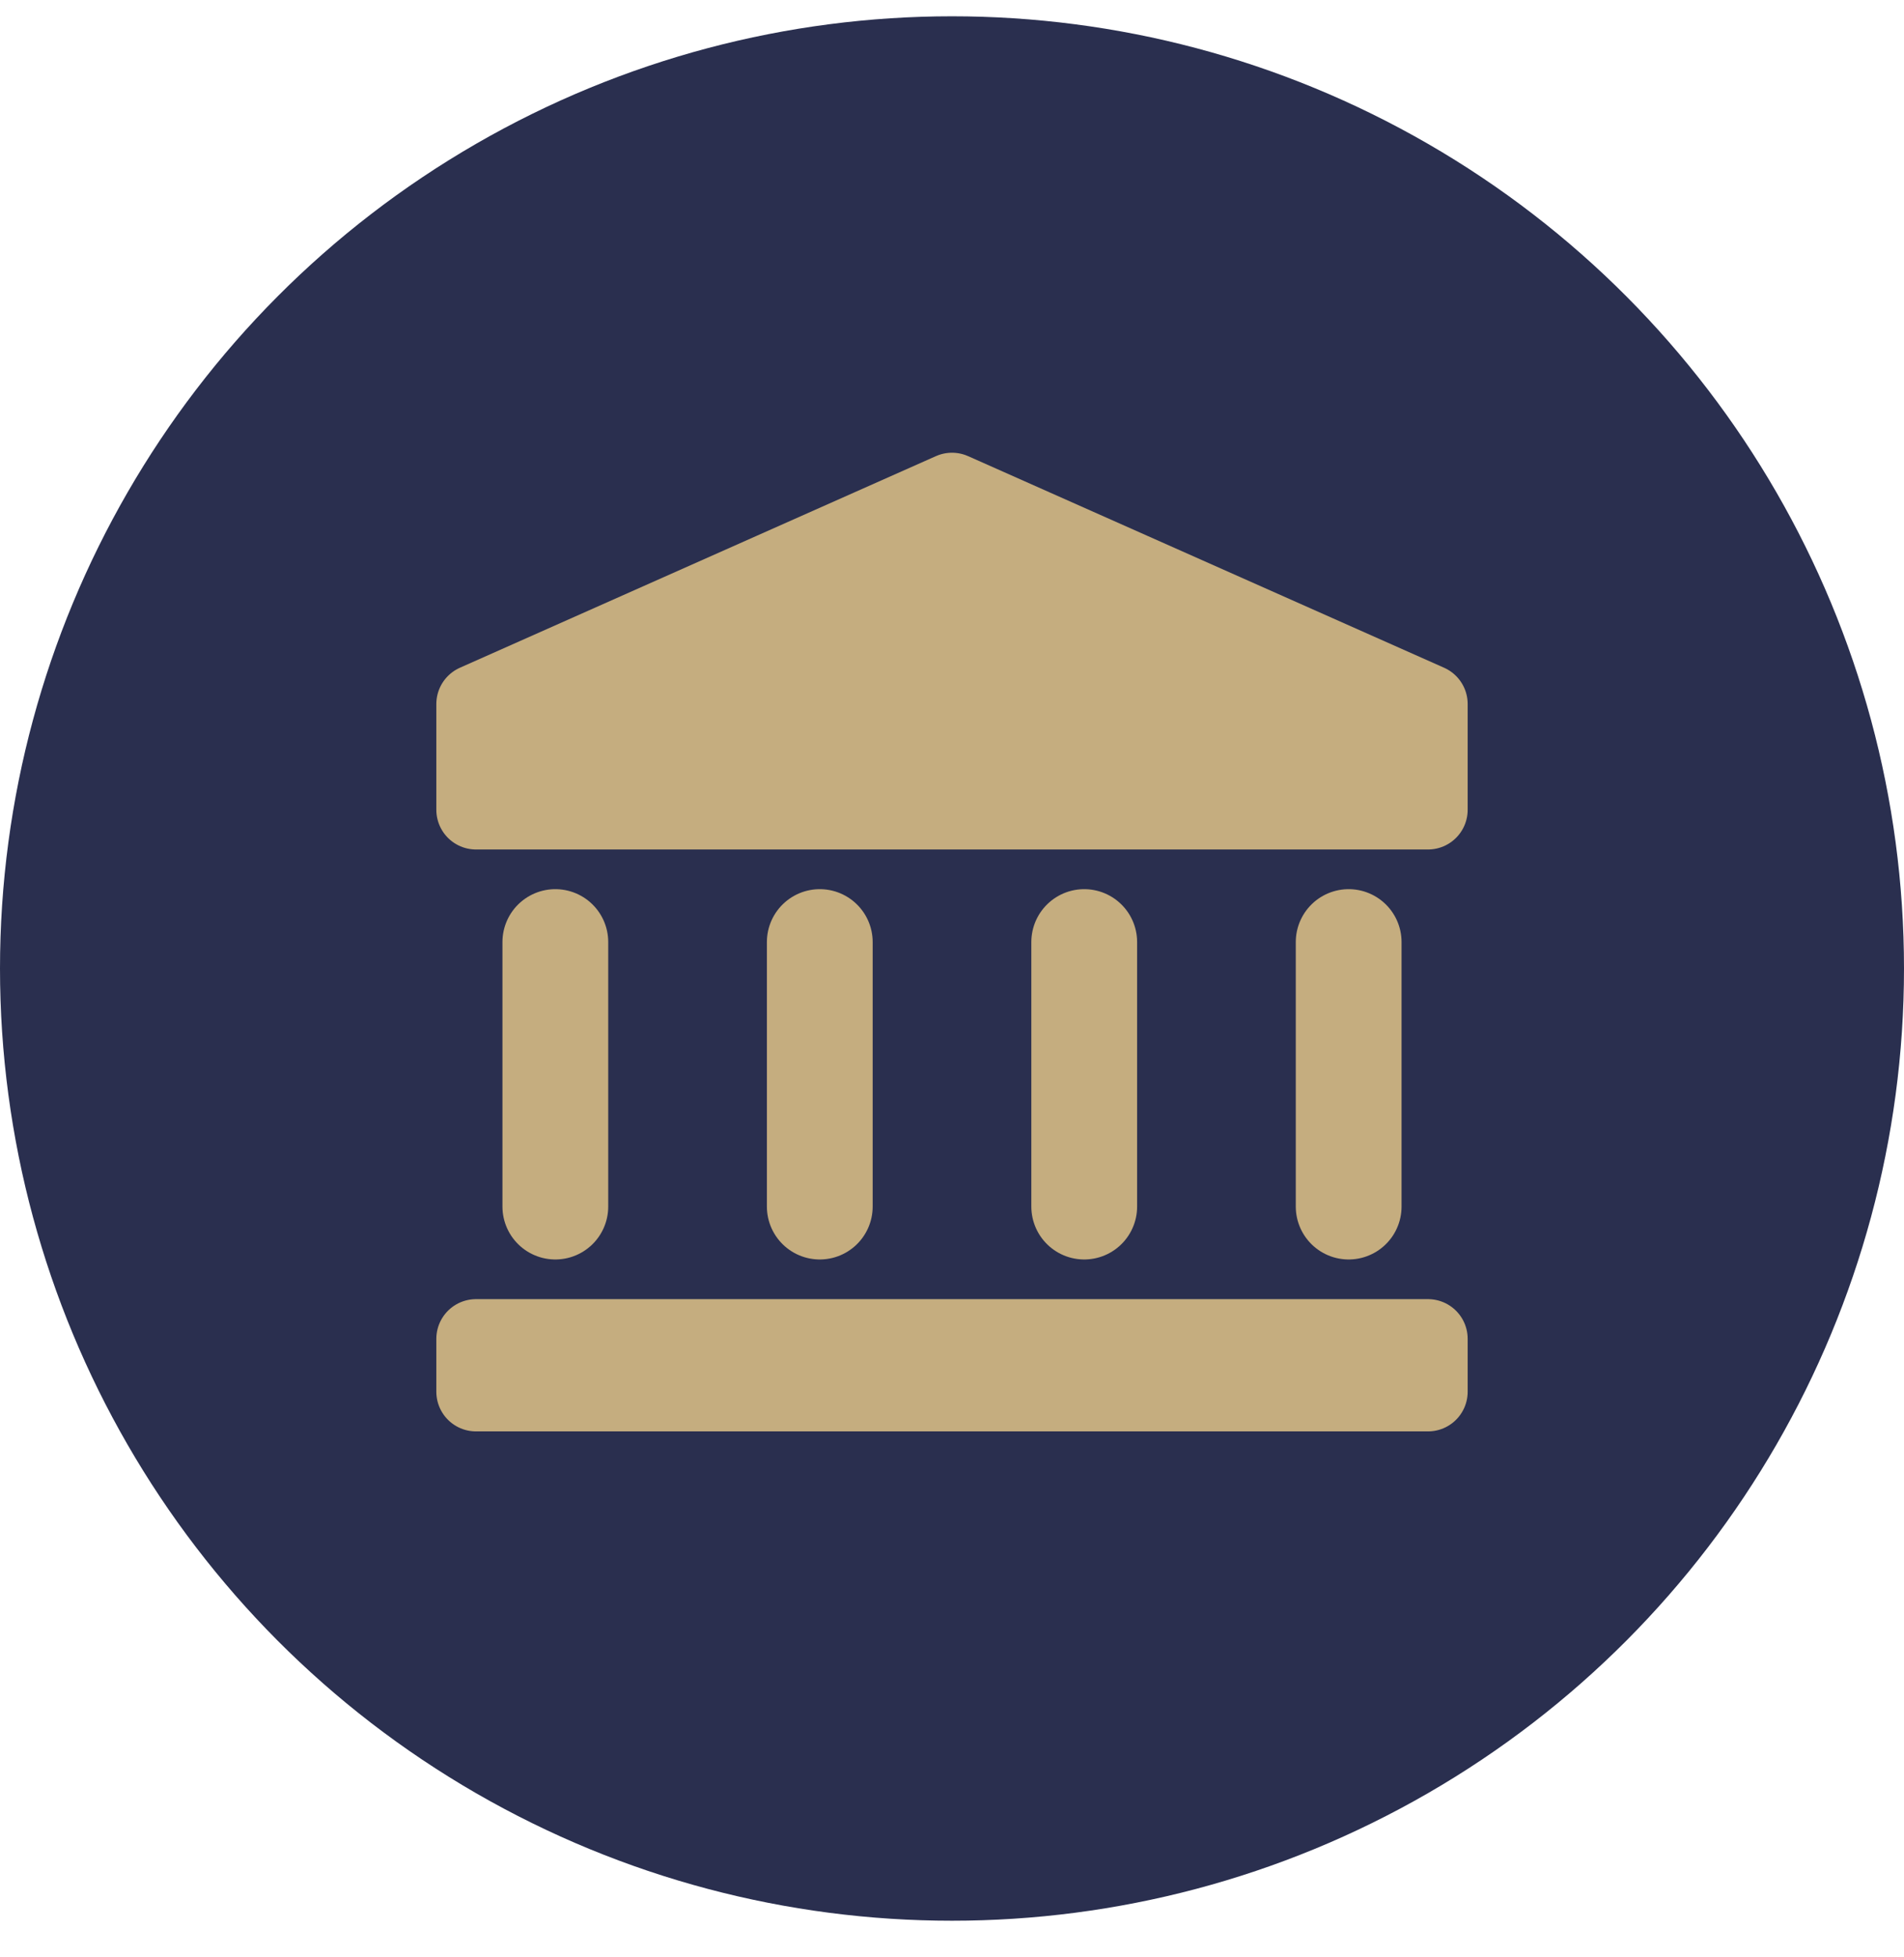 <svg width="36" height="37" viewBox="0 0 36 37" fill="none" xmlns="http://www.w3.org/2000/svg">
<circle cx="18" cy="18.308" r="18" fill="#2A2F4F"/>
<path fill-rule="evenodd" clip-rule="evenodd" d="M27 15.308H9V13.308L18 9.308L27 13.308V15.308Z" fill="#C5AD7F" stroke="#C5AD7F" stroke-width="1.5" stroke-linecap="round" stroke-linejoin="round"/>
<path d="M10.5 22.808V17.808" stroke="#C5AD7F" stroke-width="2" stroke-linecap="round" stroke-linejoin="round"/>
<path d="M25.5 17.808V22.808" stroke="#C5AD7F" stroke-width="2" stroke-linecap="round" stroke-linejoin="round"/>
<path d="M15.5 17.808V22.808" stroke="#C5AD7F" stroke-width="2" stroke-linecap="round" stroke-linejoin="round"/>
<path d="M20.5 17.808V22.808" stroke="#C5AD7F" stroke-width="2" stroke-linecap="round" stroke-linejoin="round"/>
<path fill-rule="evenodd" clip-rule="evenodd" d="M9 25.308H27V26.308H9V25.308Z" fill="#C5AD7F" stroke="#C5AD7F" stroke-width="1.5" stroke-linecap="round" stroke-linejoin="round"/>
</svg>
